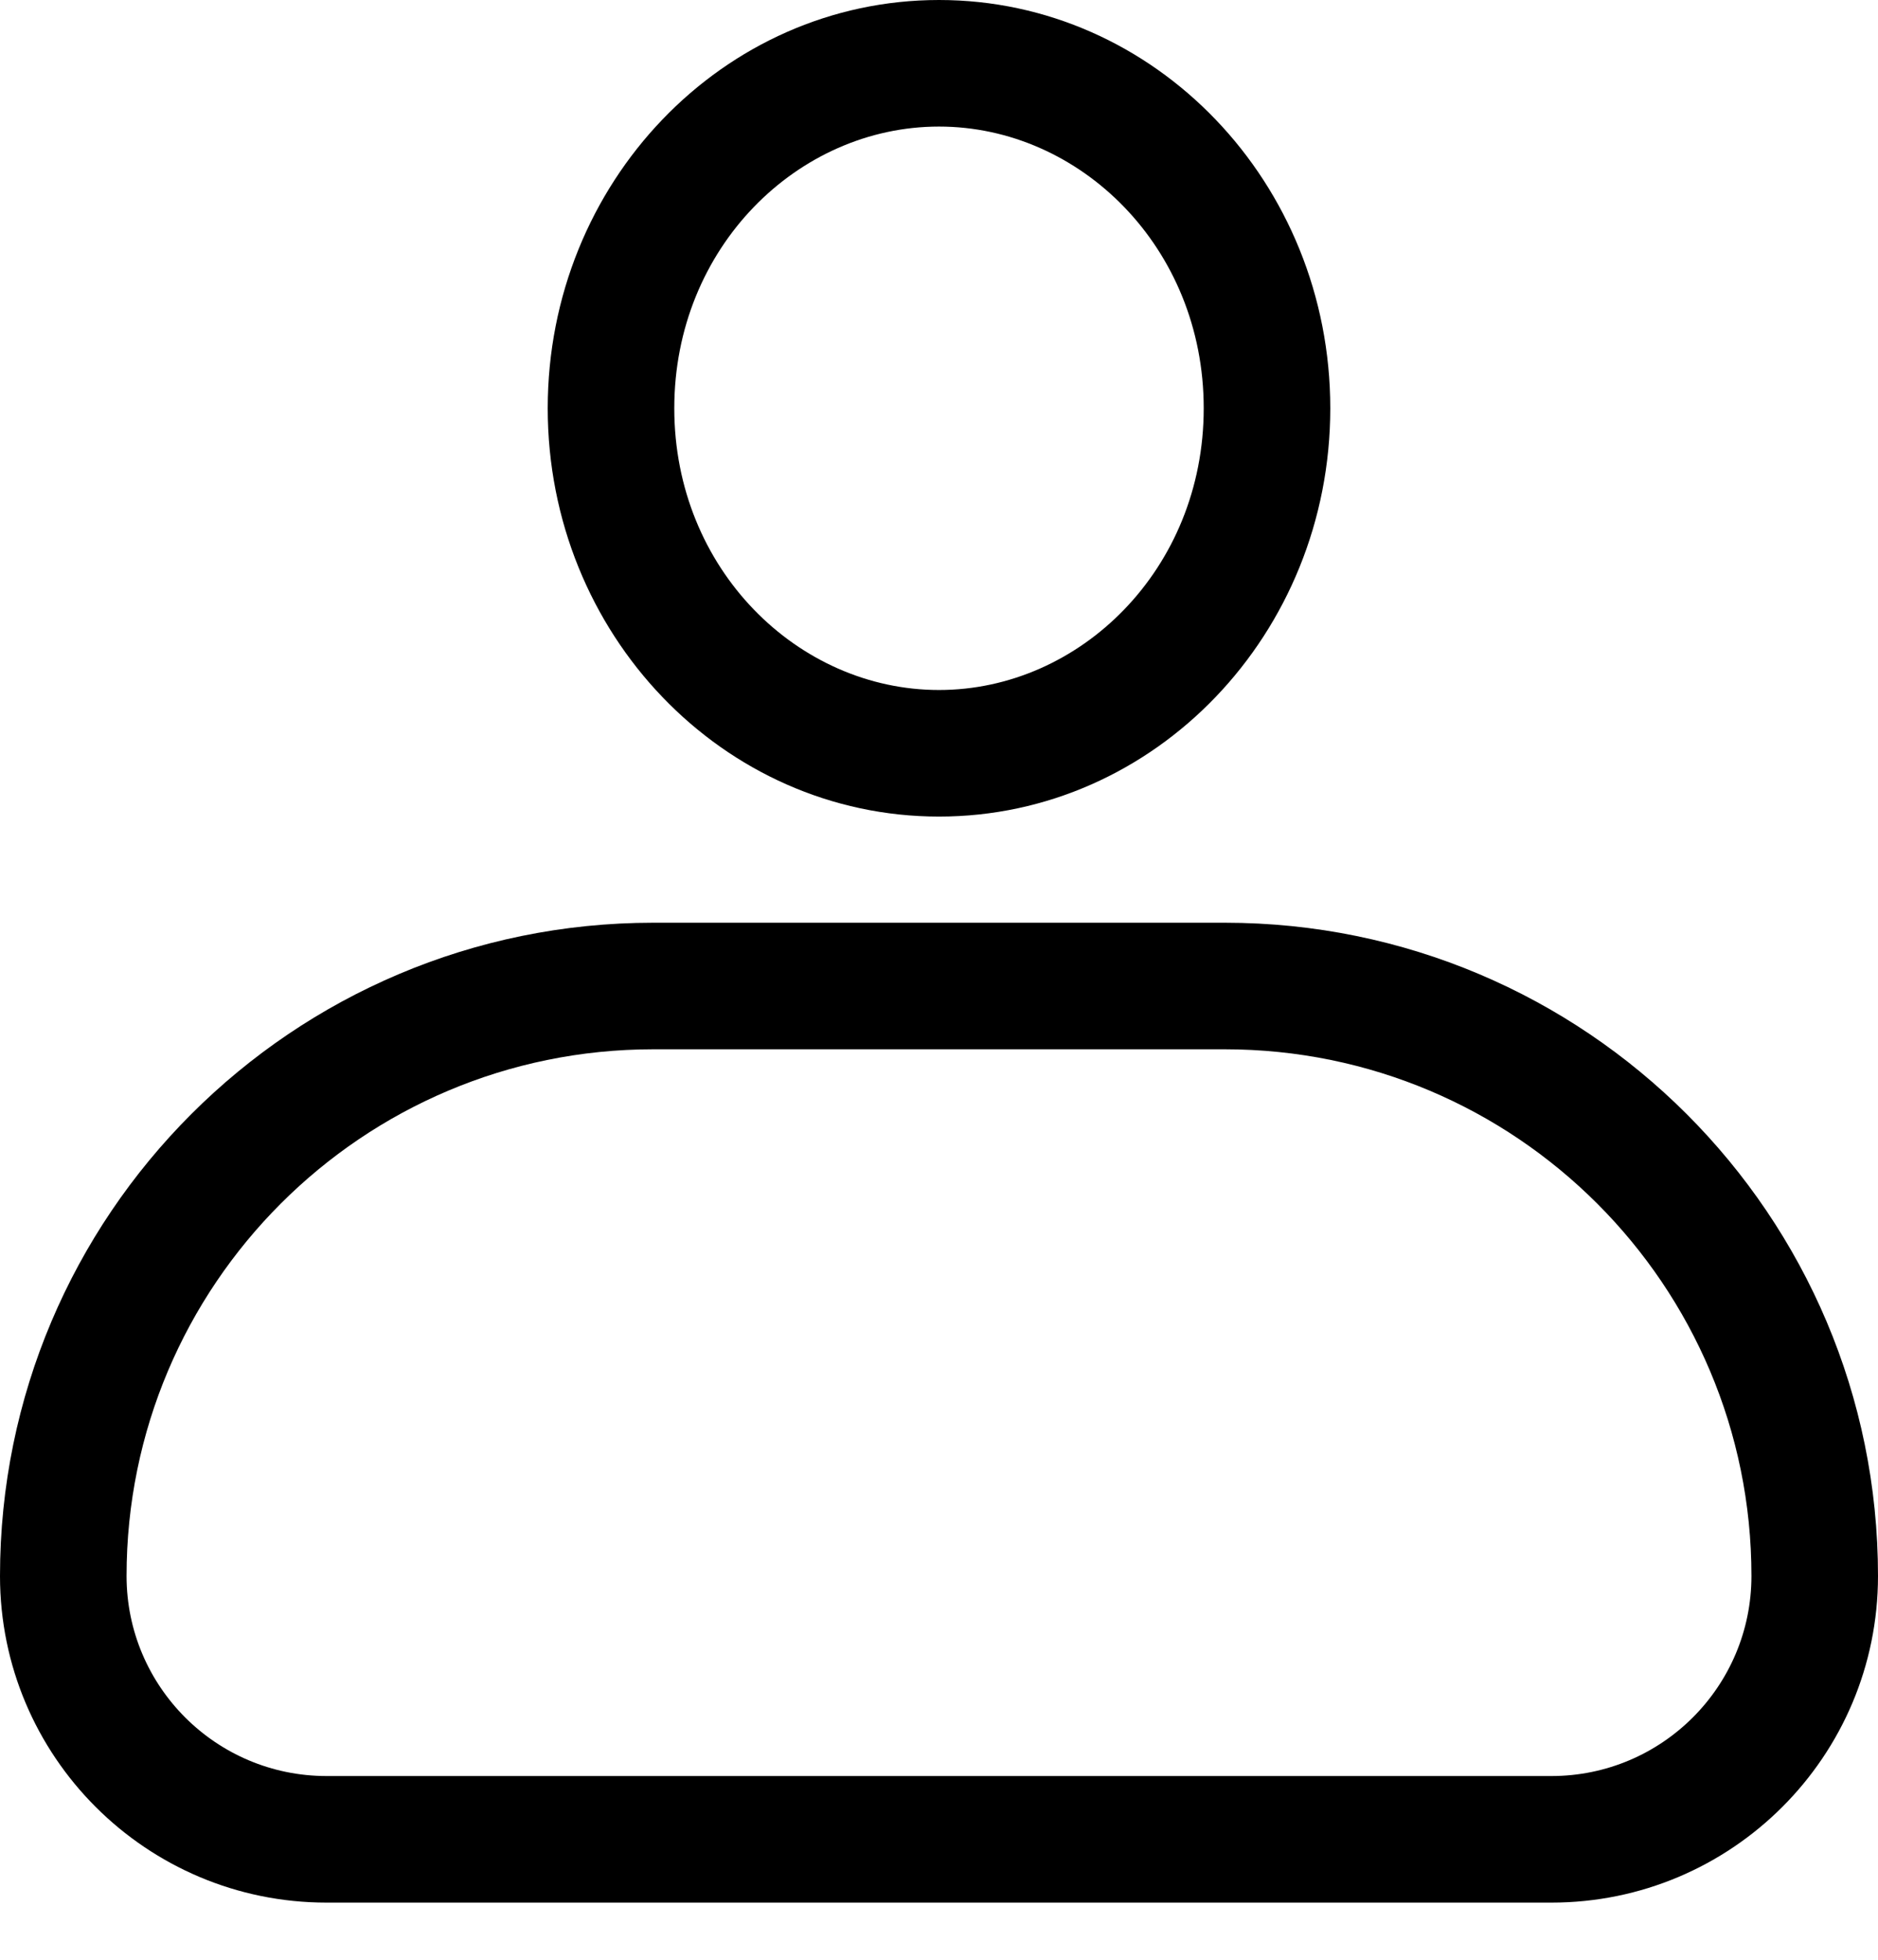 <svg width="23" height="24" viewBox="0 0 23 24" fill="none" xmlns="http://www.w3.org/2000/svg">
<path fill-rule="evenodd" clip-rule="evenodd" d="M14.742 5C14.742 6.968 13.229 8.45 11.5 8.45C9.771 8.45 8.258 6.968 8.258 5C8.258 3.032 9.771 1.55 11.5 1.55C13.229 1.55 14.742 3.032 14.742 5ZM16.292 5C16.292 7.761 14.146 10 11.5 10C8.854 10 6.708 7.761 6.708 5C6.708 2.239 8.854 0 11.5 0C14.146 0 16.292 2.239 16.292 5ZM1.55 19.3C1.55 15.738 4.438 12.85 8 12.85H15C18.562 12.85 21.45 15.738 21.45 19.3C21.45 20.653 20.353 21.75 19 21.75H4C2.647 21.75 1.55 20.653 1.55 19.3ZM0 19.3C0 14.882 3.582 11.3 8 11.3H15C19.418 11.3 23 14.882 23 19.3C23 21.509 21.209 23.3 19 23.3H4C1.791 23.3 0 21.509 0 19.3Z" fill="black"/>
</svg>
